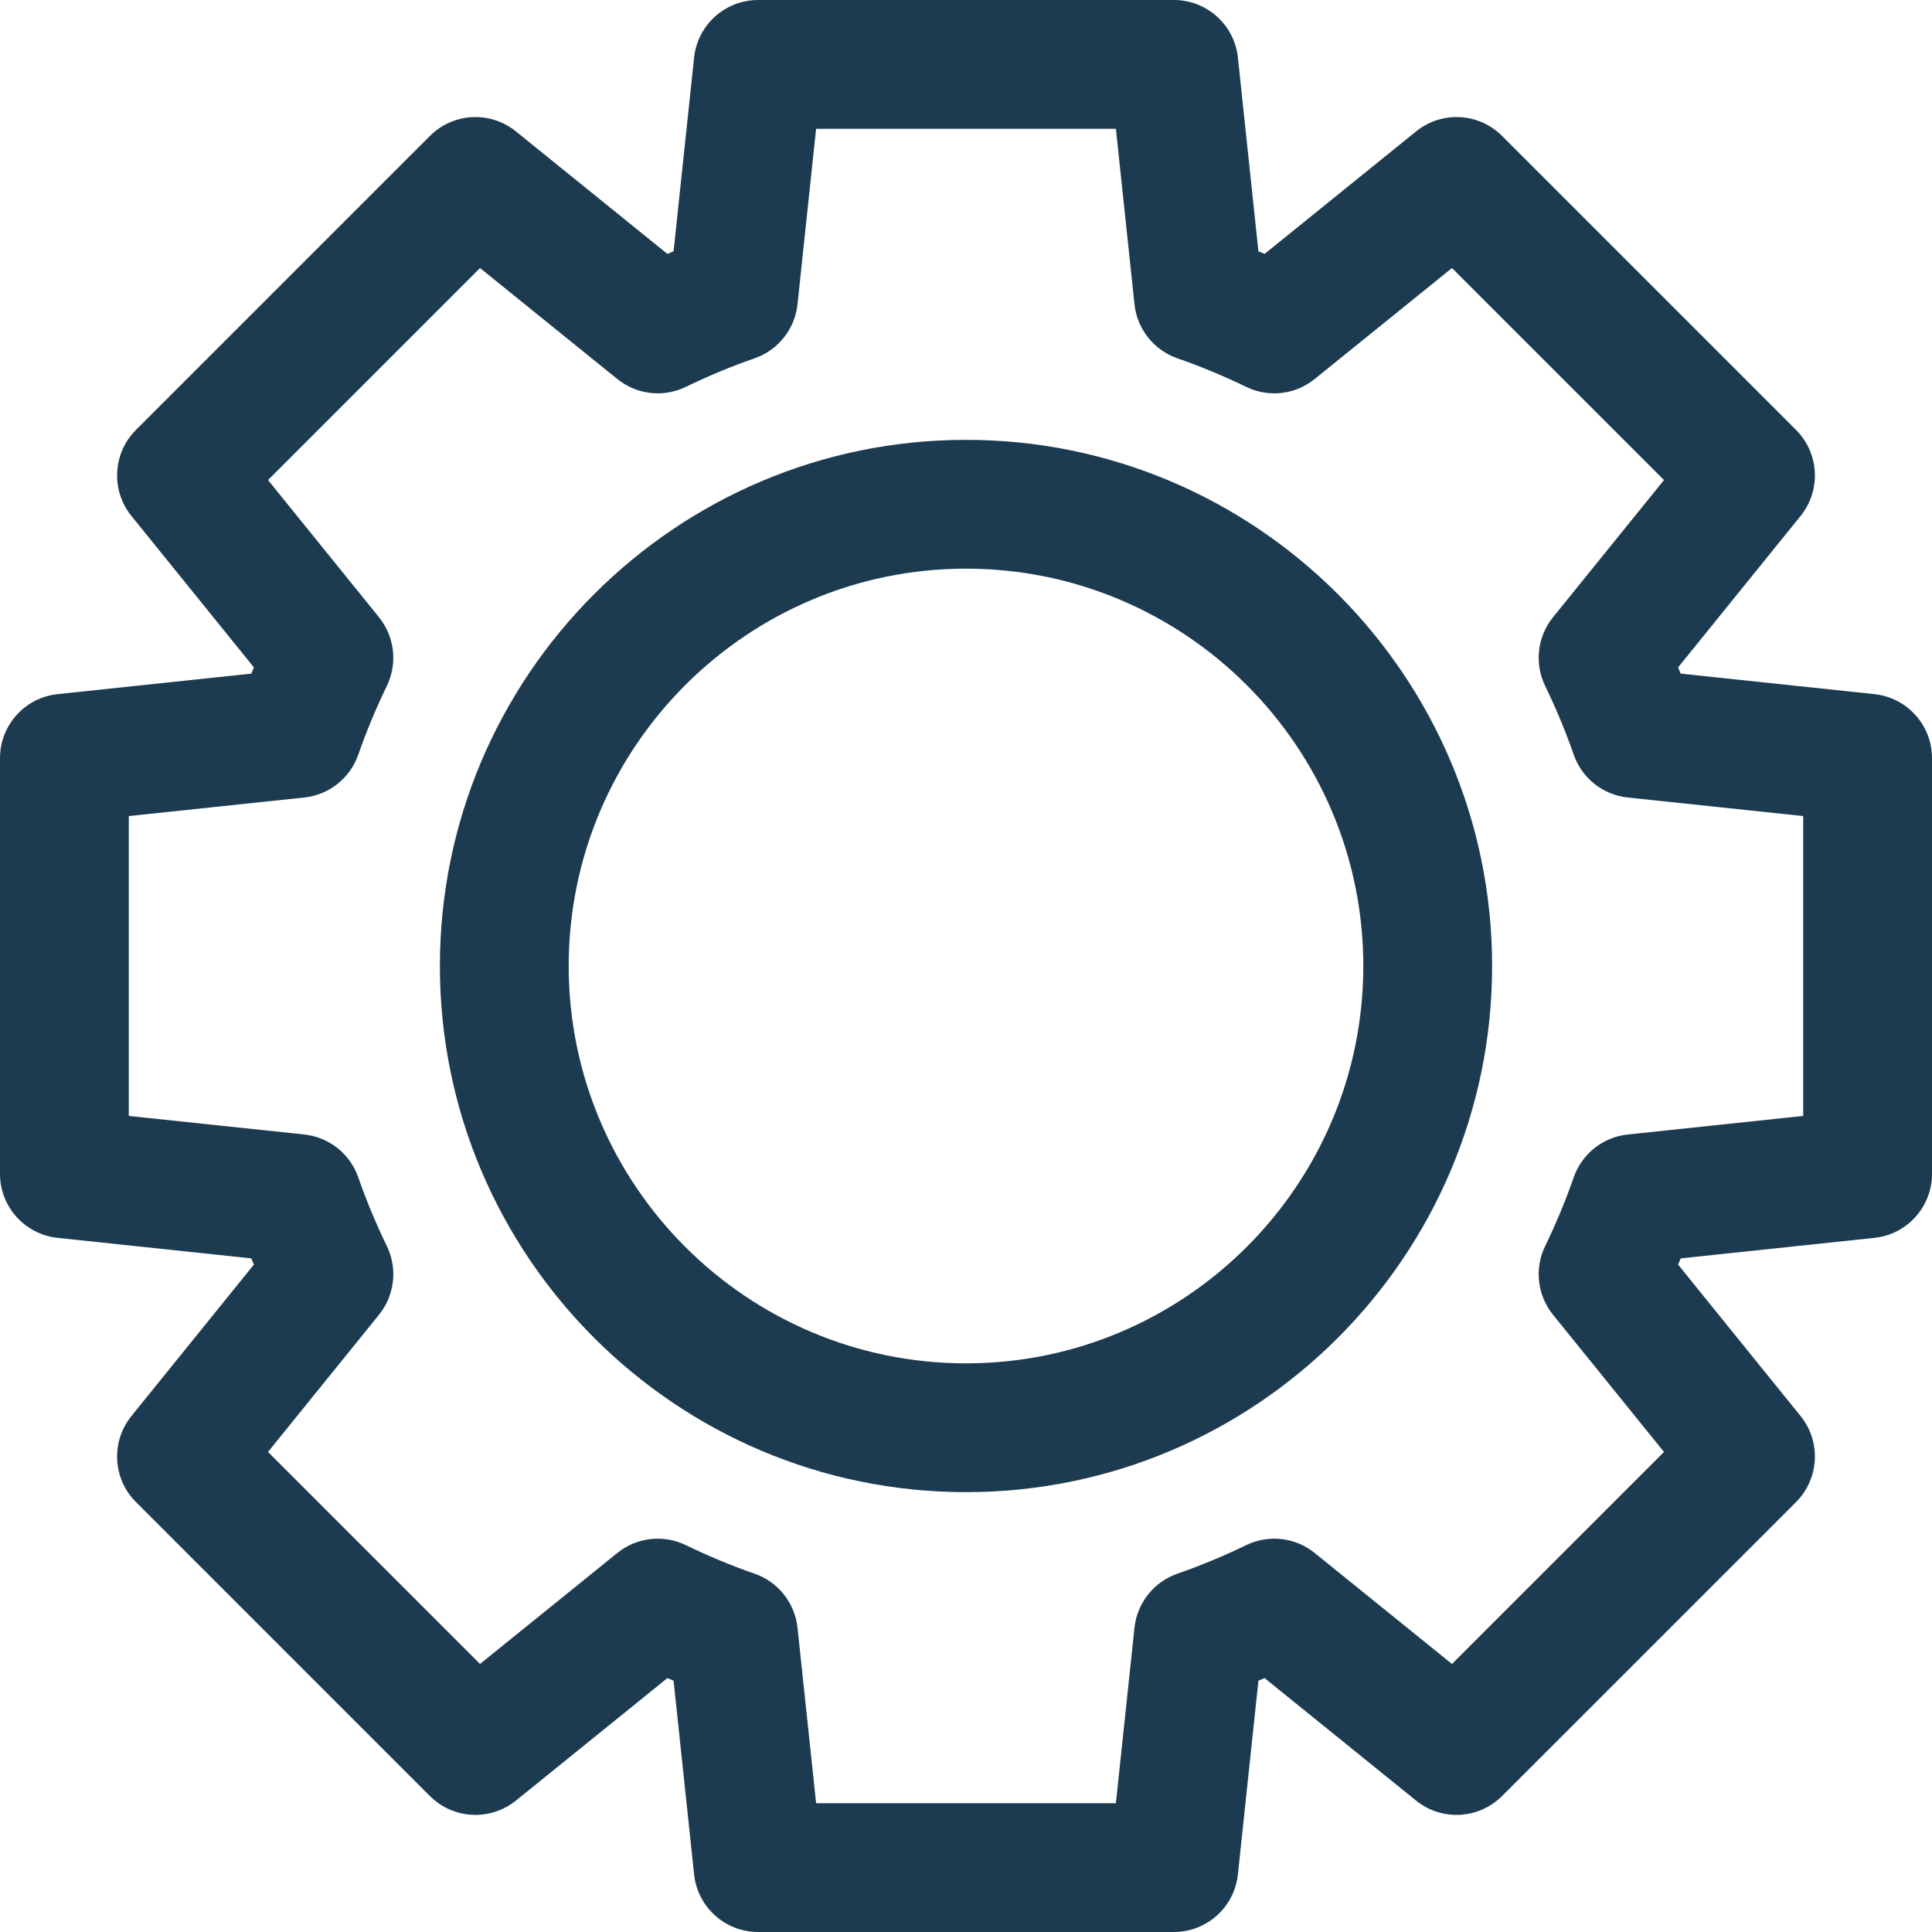 <svg xmlns="http://www.w3.org/2000/svg" xmlns:xlink="http://www.w3.org/1999/xlink" width="500" zoomAndPan="magnify" viewBox="0 0 375 375" height="500" preserveAspectRatio="xMidYMid meet" version="1.0"><path fill="#1d3b50" d="M 363.812 134.73 L 326.223 130.75 C 326.055 130.348 325.887 129.945 325.719 129.539 L 349.492 100.148 C 353.508 95.18 353.133 87.965 348.609 83.445 L 291.555 26.391 C 287.02 21.852 279.82 21.484 274.855 25.512 L 245.461 49.281 C 245.055 49.109 244.66 48.949 244.258 48.781 L 240.277 11.184 C 239.602 4.82 234.242 0 227.844 0 L 147.156 0 C 140.758 0 135.398 4.82 134.723 11.18 L 130.742 48.777 C 130.34 48.938 129.945 49.109 129.539 49.281 L 100.148 25.512 C 95.172 21.484 87.977 21.852 83.445 26.391 L 26.391 83.445 C 21.867 87.965 21.492 95.18 25.508 100.148 L 49.281 129.539 C 49.113 129.945 48.945 130.348 48.781 130.75 L 11.188 134.73 C 4.828 135.398 0 140.758 0 147.156 L 0 227.844 C 0 234.242 4.828 239.598 11.188 240.27 L 48.777 244.25 C 48.945 244.652 49.113 245.055 49.281 245.457 L 25.508 274.852 C 21.492 279.82 21.867 287.035 26.391 291.551 L 83.445 348.609 C 87.977 353.137 95.172 353.504 100.145 349.488 L 129.539 325.719 C 129.945 325.891 130.34 326.062 130.742 326.219 L 134.723 363.816 C 135.398 370.18 140.758 375 147.156 375 L 227.844 375 C 234.242 375 239.598 370.18 240.277 363.816 L 244.258 326.223 C 244.66 326.051 245.055 325.891 245.457 325.719 L 274.852 349.488 C 279.82 353.504 287.02 353.137 291.551 348.609 L 348.609 291.555 C 353.133 287.035 353.508 279.82 349.492 274.855 L 325.719 245.461 C 325.887 245.055 326.055 244.652 326.219 244.25 L 363.812 240.27 C 370.172 239.602 375 234.242 375 227.844 L 375 147.156 C 375 140.758 370.172 135.398 363.812 134.73 Z M 350 216.602 L 315.953 220.203 C 311.141 220.703 307.055 223.949 305.461 228.516 C 303.898 233.008 302.027 237.5 299.91 241.871 C 297.797 246.227 298.395 251.418 301.434 255.188 L 322.98 281.824 L 281.828 322.973 L 255.188 301.441 C 251.414 298.375 246.227 297.805 241.875 299.914 C 237.438 302.062 232.953 303.918 228.547 305.445 C 223.969 307.031 220.715 311.121 220.203 315.941 L 216.594 350 L 158.406 350 L 154.797 315.941 C 154.285 311.121 151.031 307.031 146.453 305.445 C 142.023 303.918 137.543 302.051 133.129 299.914 C 128.777 297.805 123.59 298.375 119.812 301.441 L 93.172 322.973 L 52.02 281.824 L 73.566 255.188 C 76.605 251.414 77.203 246.227 75.09 241.871 C 72.973 237.5 71.102 233.008 69.539 228.516 C 67.945 223.949 63.859 220.703 59.047 220.203 L 25 216.602 L 25 158.398 L 59.047 154.797 C 63.859 154.297 67.945 151.051 69.539 146.484 C 71.102 141.992 72.973 137.5 75.09 133.129 C 77.203 128.773 76.605 123.586 73.566 119.812 L 52.02 93.176 L 93.172 52.027 L 119.812 73.559 C 123.59 76.625 128.777 77.211 133.129 75.086 C 137.543 72.949 142.023 71.082 146.453 69.555 C 151.031 67.969 154.285 63.879 154.797 59.059 L 158.406 25 L 216.594 25 L 220.203 59.059 C 220.715 63.879 223.969 67.969 228.547 69.555 C 232.953 71.082 237.438 72.938 241.875 75.086 C 246.227 77.211 251.414 76.625 255.188 73.559 L 281.828 52.027 L 322.98 93.176 L 301.434 119.812 C 298.395 123.582 297.797 128.773 299.91 133.129 C 302.027 137.5 303.898 141.992 305.461 146.484 C 307.055 151.051 311.141 154.297 315.953 154.797 L 350 158.398 Z M 350 216.602 " fill-opacity="1" fill-rule="nonzero"/><path fill="#1d3b50" d="M 187.5 85.375 C 131.188 85.375 85.383 131.188 85.383 187.5 C 85.383 243.812 131.188 289.625 187.5 289.625 C 243.812 289.625 289.617 243.812 289.617 187.5 C 289.617 131.188 243.812 85.375 187.5 85.375 Z M 187.5 264.625 C 144.977 264.625 110.383 230.027 110.383 187.5 C 110.383 144.973 144.977 110.375 187.5 110.375 C 230.023 110.375 264.617 144.973 264.617 187.5 C 264.617 230.027 230.023 264.625 187.5 264.625 Z M 187.5 264.625 " fill-opacity="1" fill-rule="nonzero"/></svg>